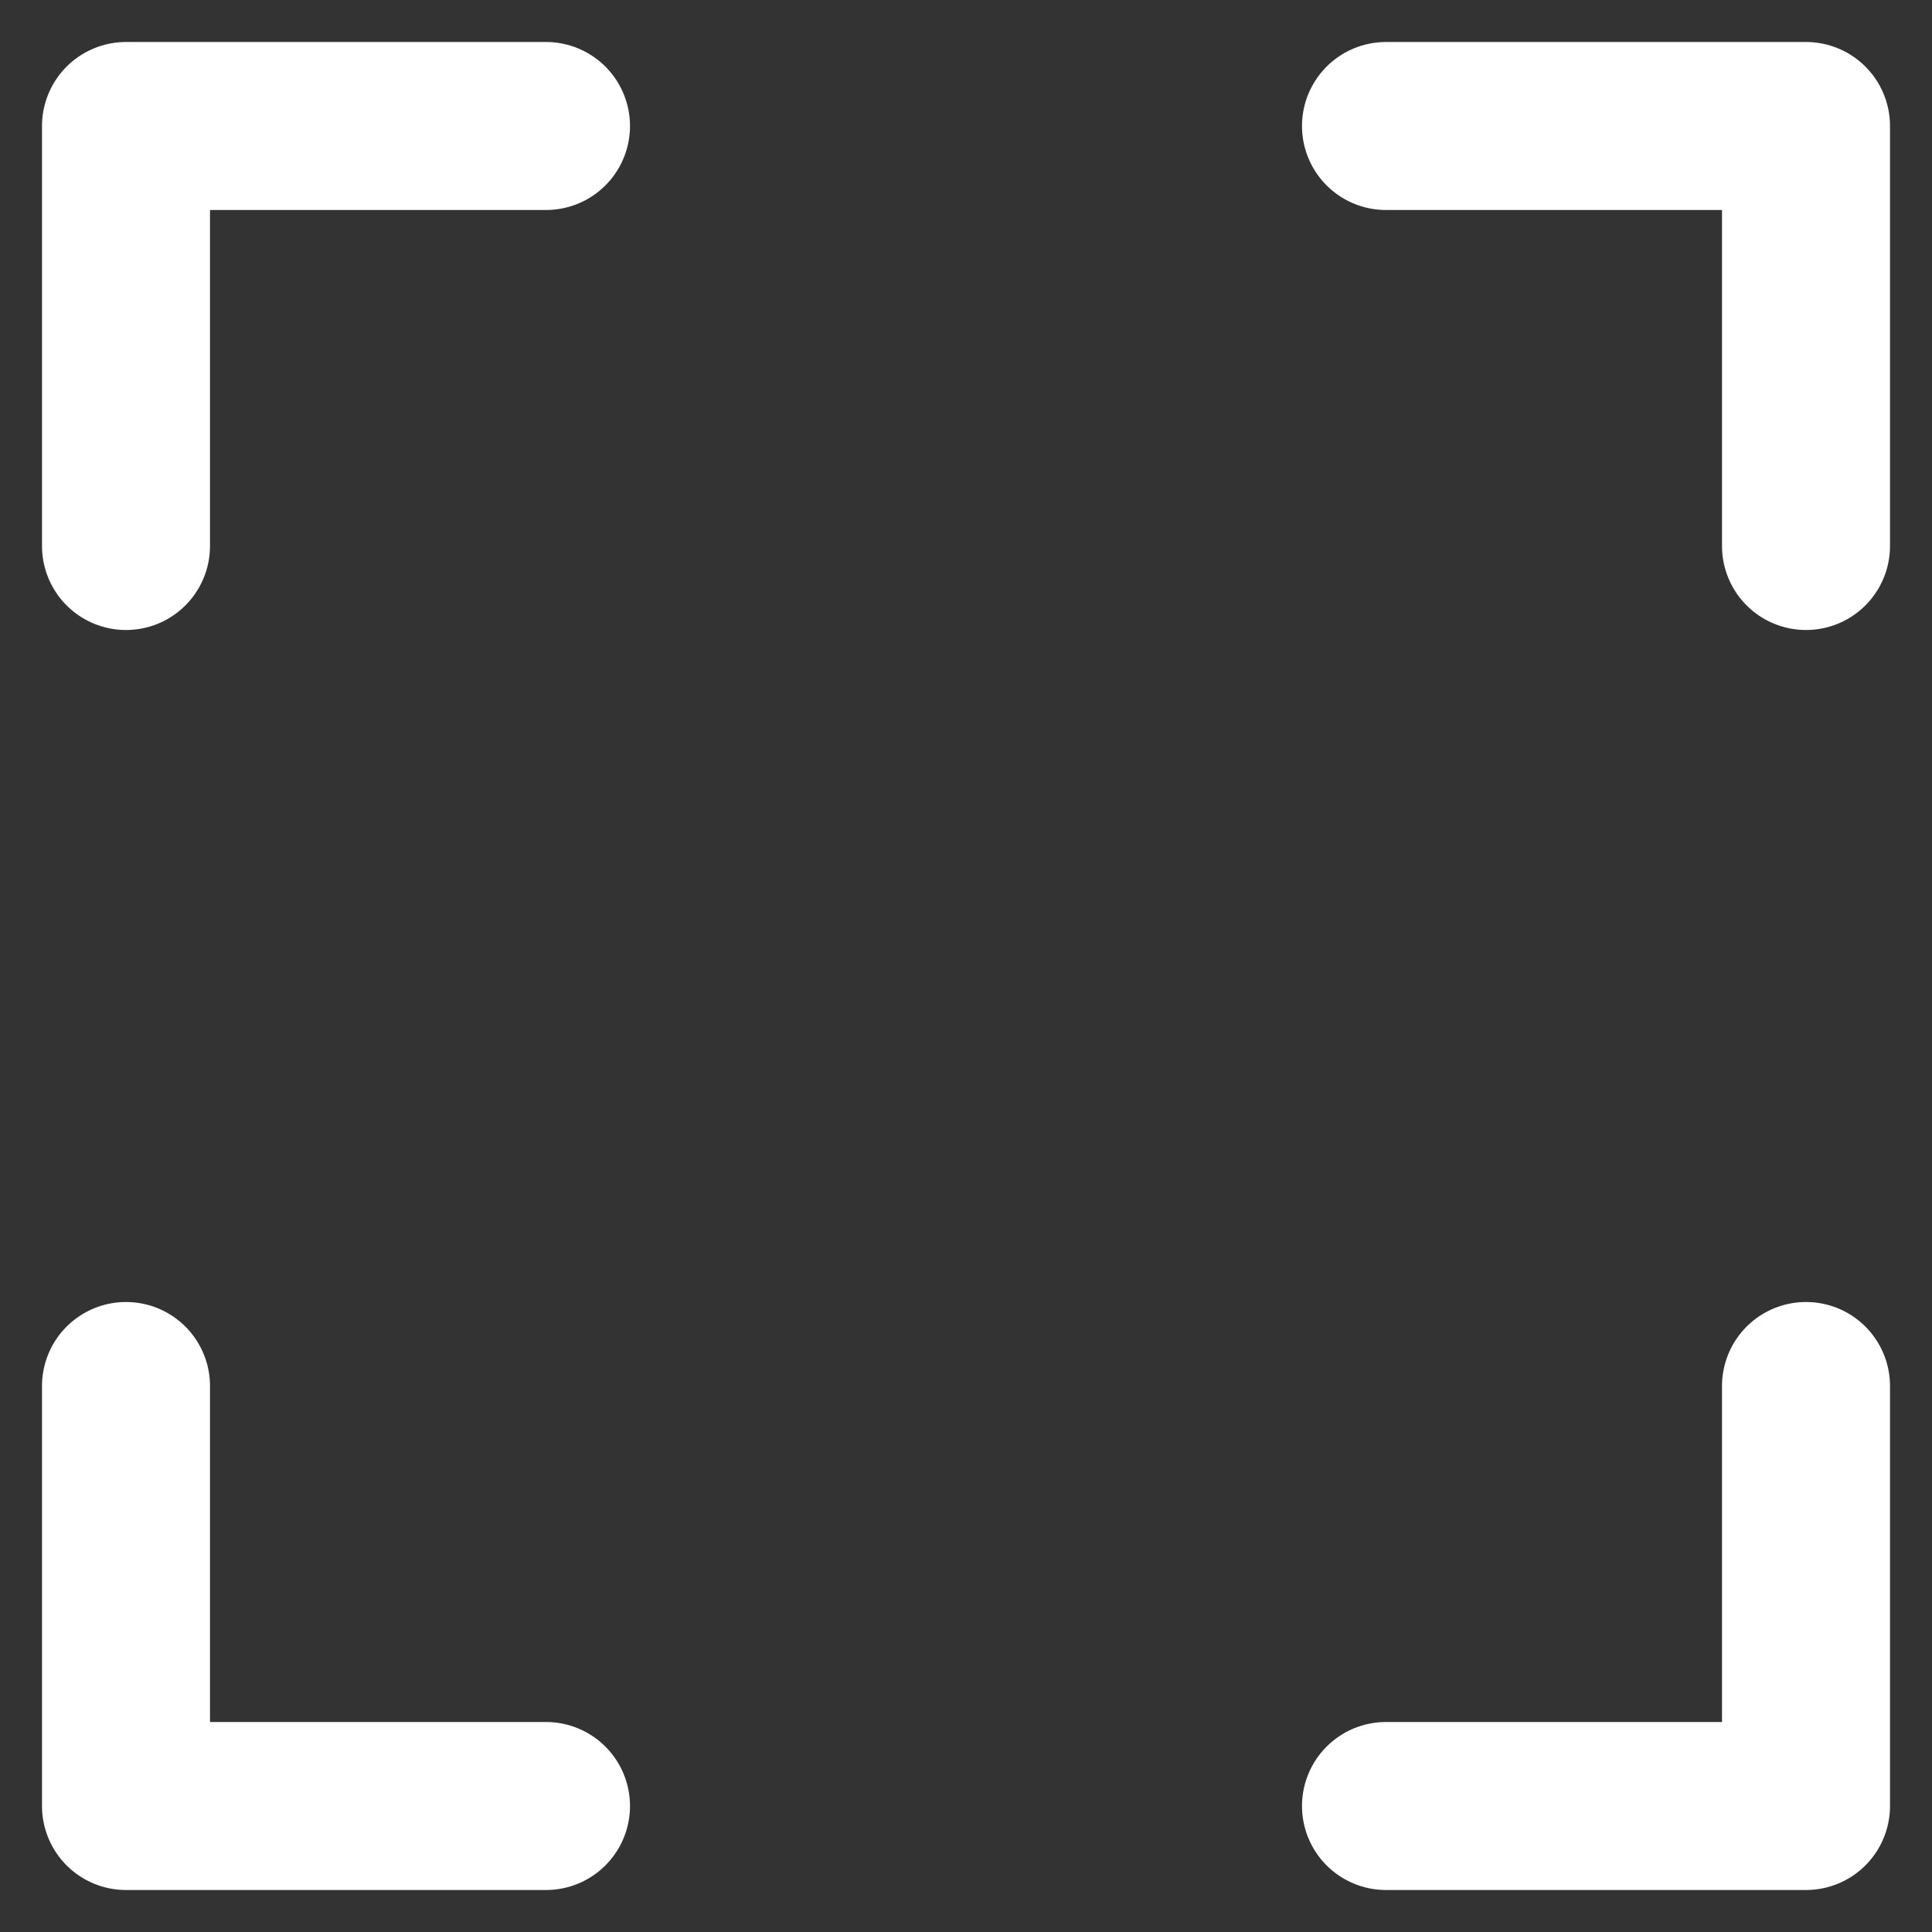 <svg width="23" height="23" viewBox="0 0 23 23" fill="none" xmlns="http://www.w3.org/2000/svg">
<rect x="0" y="0" width="23" height="23" fill="#333333" stroke="none"/>
<path d="M1.5 6.5V1.5H6.5M21.5 6.5V1.5H16.5M6.5 21.5H1.5V16.5M16.5 21.5H21.5V16.5" stroke="white" stroke-width="2" stroke-linecap="round" stroke-linejoin="round"/>
</svg>
